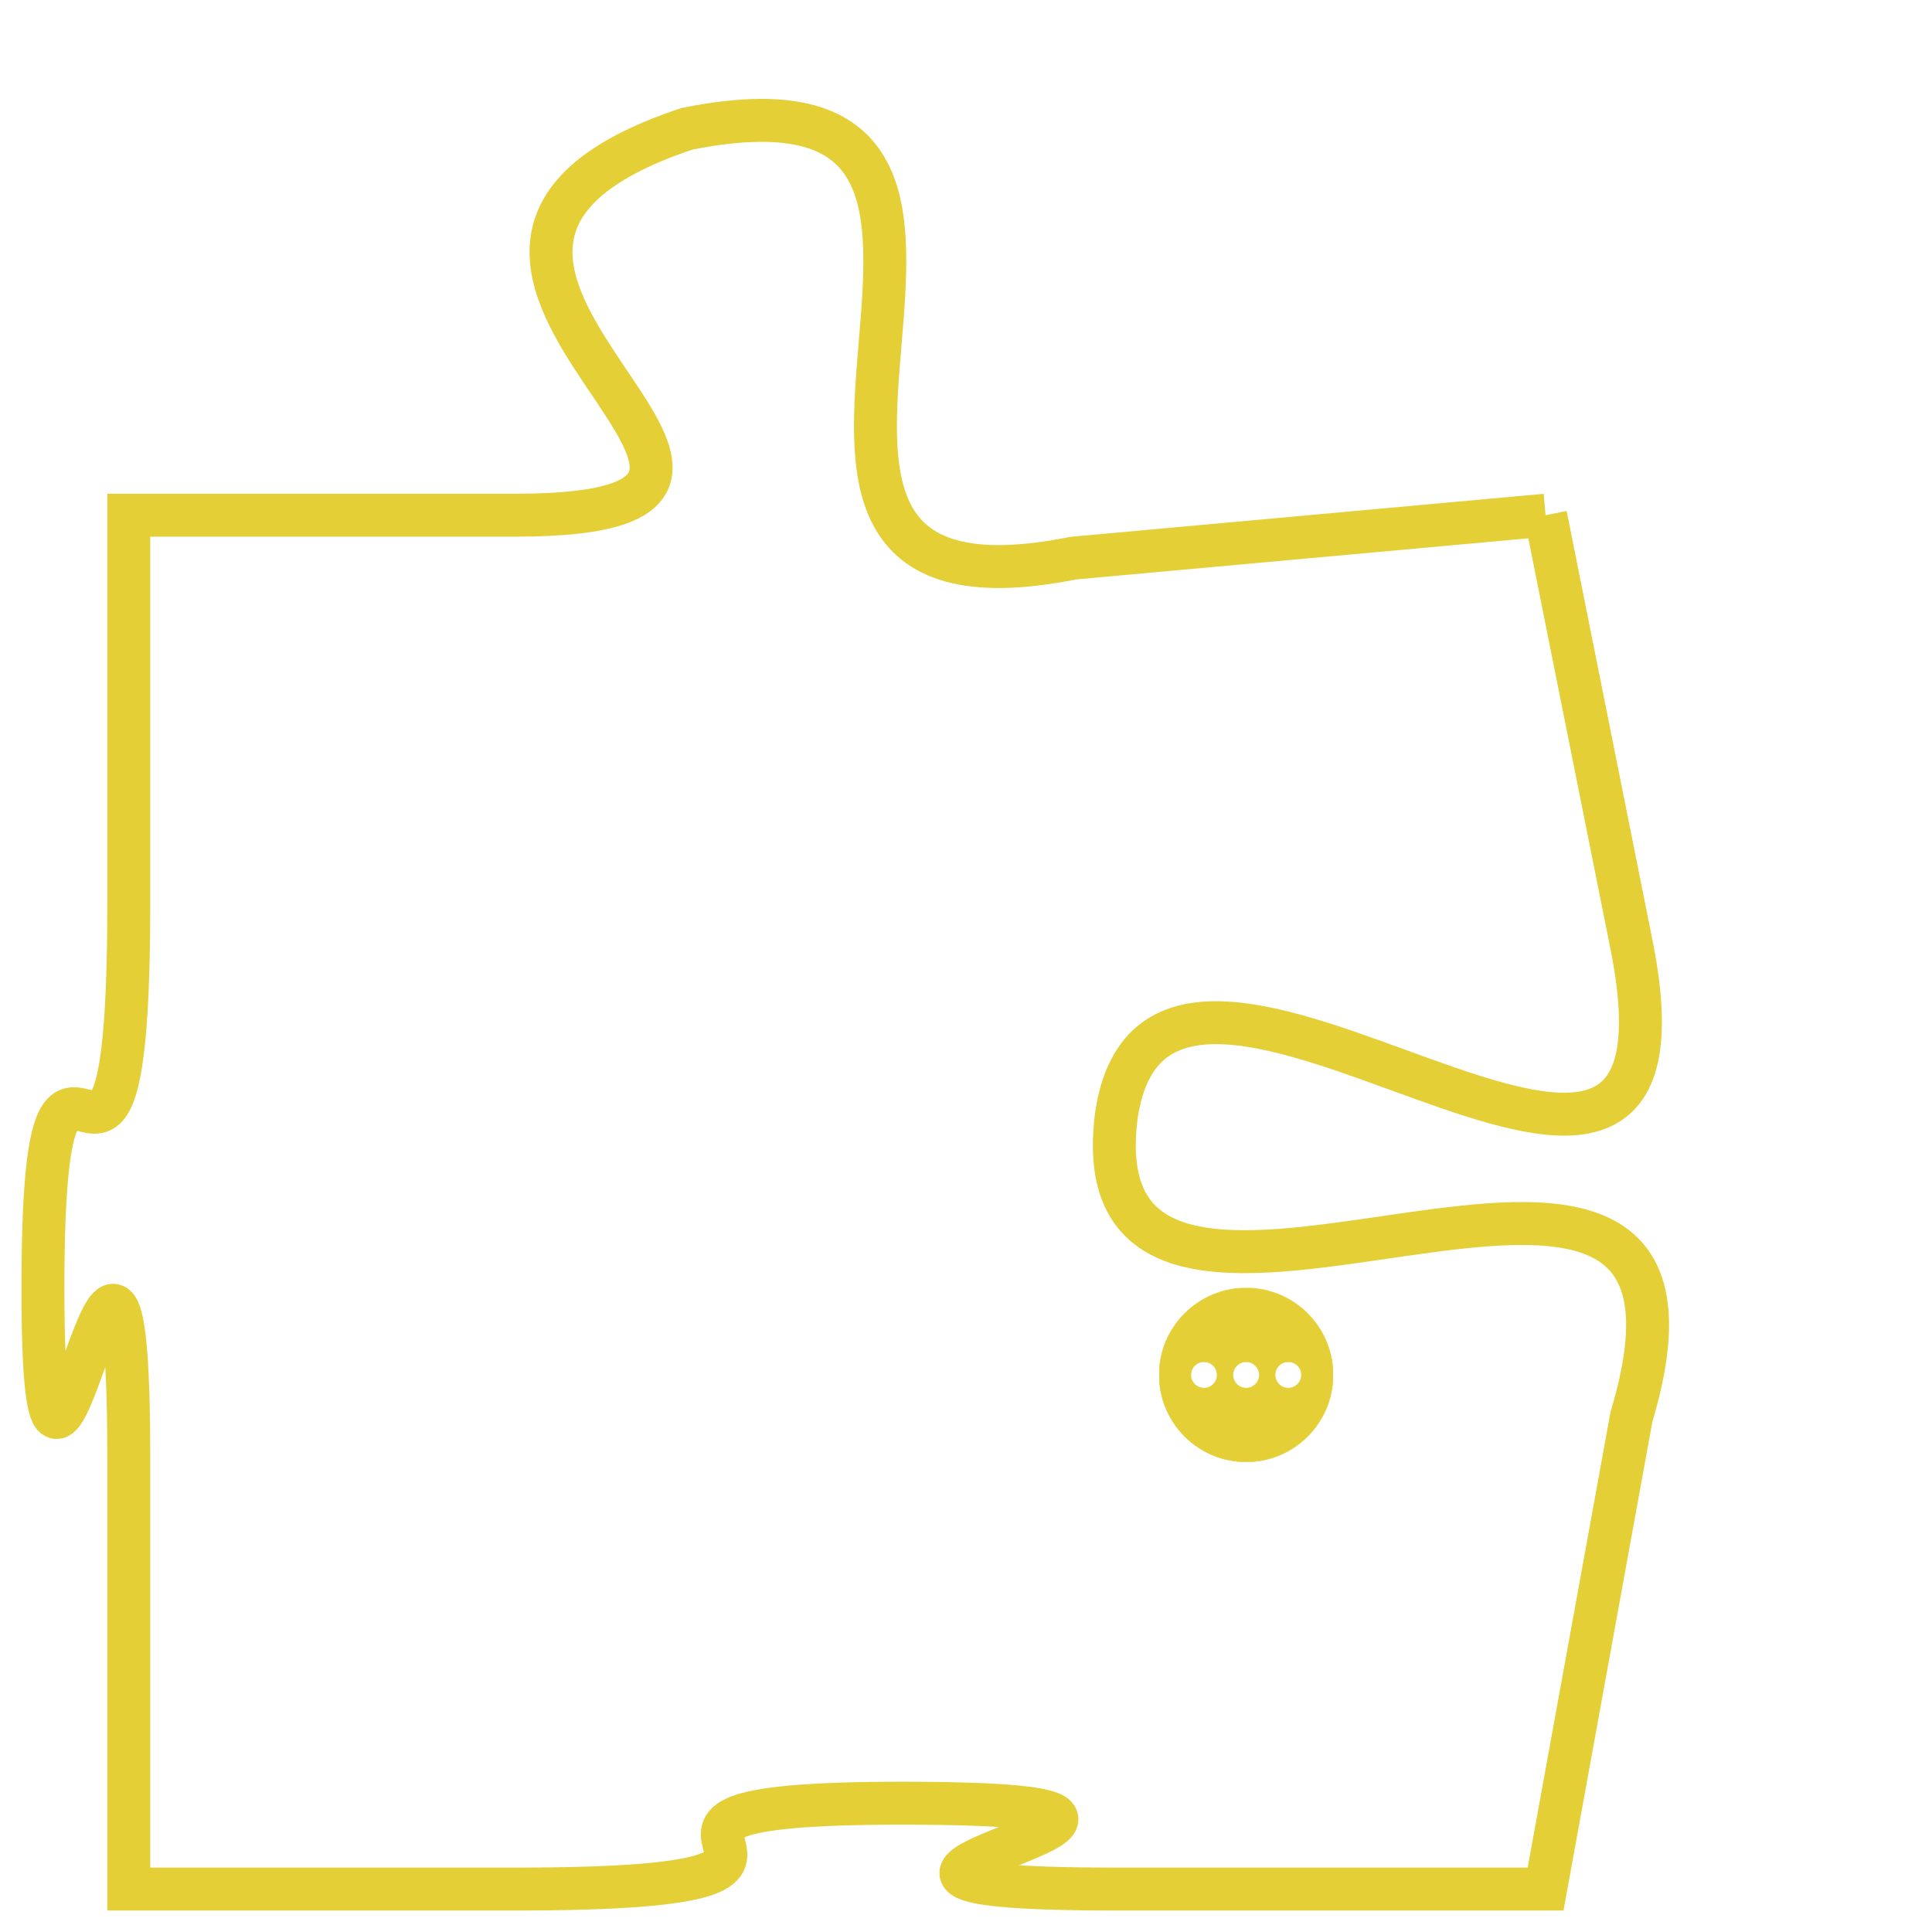 <svg version="1.1" xmlns="http://www.w3.org/2000/svg" xmlns:xlink="http://www.w3.org/1999/xlink" fill="transparent" x="0" y="0" width="350" height="350" preserveAspectRatio="xMinYMin slice"><style type="text/css">.links{fill:transparent;stroke: #E4CF37;}.links:hover{fill:#63D272; opacity:0.4;}</style><defs><g id="allt"><path id="t1752" d="M2079,416 L2068,417 C2058,419 2069,405 2059,407 C2050,410 2064,416 2055,416 L2046,416 2046,416 L2046,425 C2046,435 2044,425 2044,434 C2044,443 2046,428 2046,438 L2046,448 2046,448 L2055,448 C2065,448 2055,446 2064,446 C2074,446 2059,448 2069,448 L2079,448 2079,448 L2081,437 C2084,427 2068,438 2069,430 C2070,423 2083,436 2081,426 L2079,416"/></g><clipPath id="c" clipRule="evenodd" fill="transparent"><use href="#t1752"/></clipPath></defs><svg viewBox="2043 404 42 45" preserveAspectRatio="xMinYMin meet"><svg width="4380" height="2430"><g><image crossorigin="anonymous" x="0" y="0" href="https://nftpuzzle.license-token.com/assets/completepuzzle.svg" width="100%" height="100%" /><g class="links"><use href="#t1752"/></g></g></svg><svg x="2070" y="434" height="9%" width="9%" viewBox="0 0 330 330"><g><a xlink:href="https://nftpuzzle.license-token.com/" class="links"><title>See the most innovative NFT based token software licensing project</title><path fill="#E4CF37" id="more" d="M165,0C74.019,0,0,74.019,0,165s74.019,165,165,165s165-74.019,165-165S255.981,0,165,0z M85,190 c-13.785,0-25-11.215-25-25s11.215-25,25-25s25,11.215,25,25S98.785,190,85,190z M165,190c-13.785,0-25-11.215-25-25 s11.215-25,25-25s25,11.215,25,25S178.785,190,165,190z M245,190c-13.785,0-25-11.215-25-25s11.215-25,25-25 c13.785,0,25,11.215,25,25S258.785,190,245,190z"></path></a></g></svg></svg></svg>